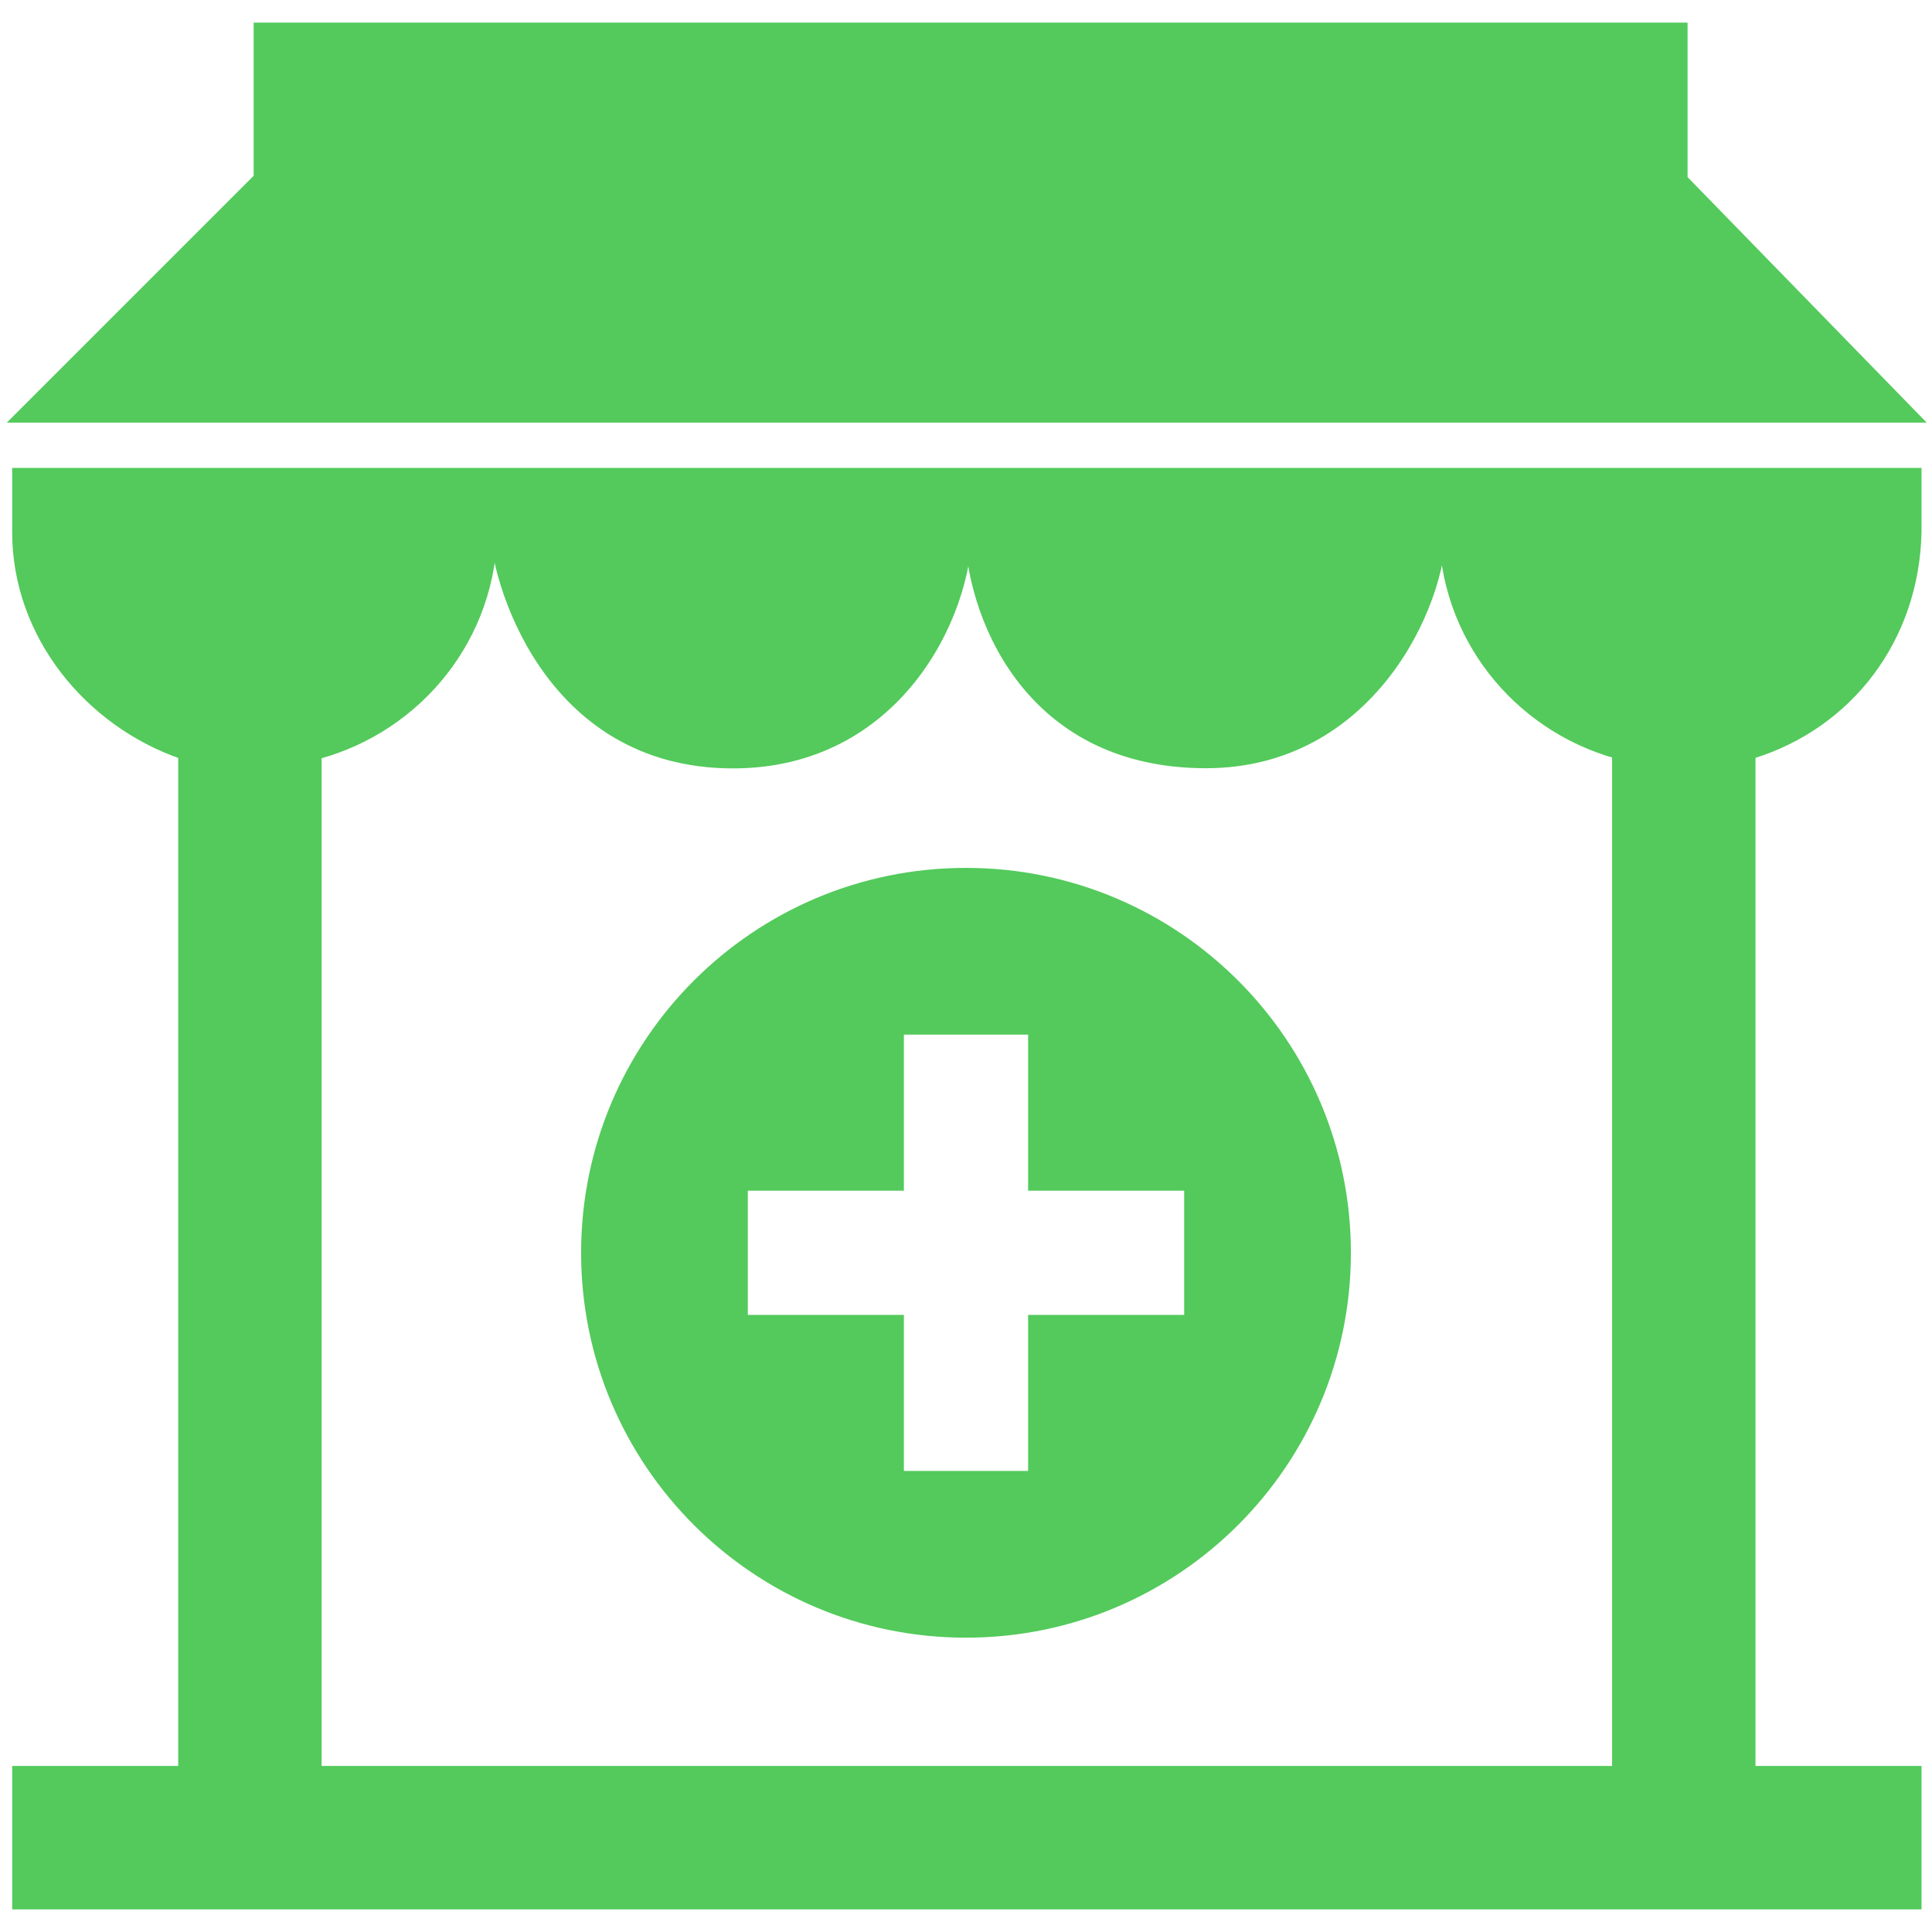 <!DOCTYPE svg PUBLIC "-//W3C//DTD SVG 1.1//EN" "http://www.w3.org/Graphics/SVG/1.1/DTD/svg11.dtd">
<!-- Uploaded to: SVG Repo, www.svgrepo.com, Transformed by: SVG Repo Mixer Tools -->
<svg fill="#53ca5b" version="1.1" id="Layer_1" xmlns="http://www.w3.org/2000/svg" xmlns:xlink="http://www.w3.org/1999/xlink" width="800px" height="800px" viewBox="0 0 256 253" enable-background="new 0 0 256 253" xml:space="preserve" stroke="#53ca5b">
<g id="SVGRepo_bgCarrier" stroke-width="0"/>
<g id="SVGRepo_tracerCarrier" stroke-linecap="round" stroke-linejoin="round"/>
<g id="SVGRepo_iconCarrier"> <path d="M128,114c-27.89,0-50.5,22.61-50.5,50.5S100.11,215,128,215s50.5-22.61,50.5-50.5S155.89,114,128,114z M157.41,173.23 h-20.68v20.68h-17.46v-20.68H98.59v-17.46h20.68v-20.68h17.46v20.68h20.68V173.23z M2.112,69c0,13.678,9.625,25.302,22,29.576V233 h-22v18h252v-18h-22V98.554c12.89-3.945,21.699-15.396,22-29.554v-8h-252V69z M65.402,68.346c0,6.477,6.755,31.47,31.727,31.47 c21.689,0,31.202-19.615,31.202-31.47c0,11.052,7.41,31.447,31.464,31.447c21.733,0,31.363-20.999,31.363-31.447 c0,14.425,9.726,26.416,22.954,30.154V233h-172V98.594C55.514,94.966,65.402,82.895,65.402,68.346z M254.112,54h-252l32-32V2h189v20 h-0.168L254.112,54z"/> </g>
</svg>
